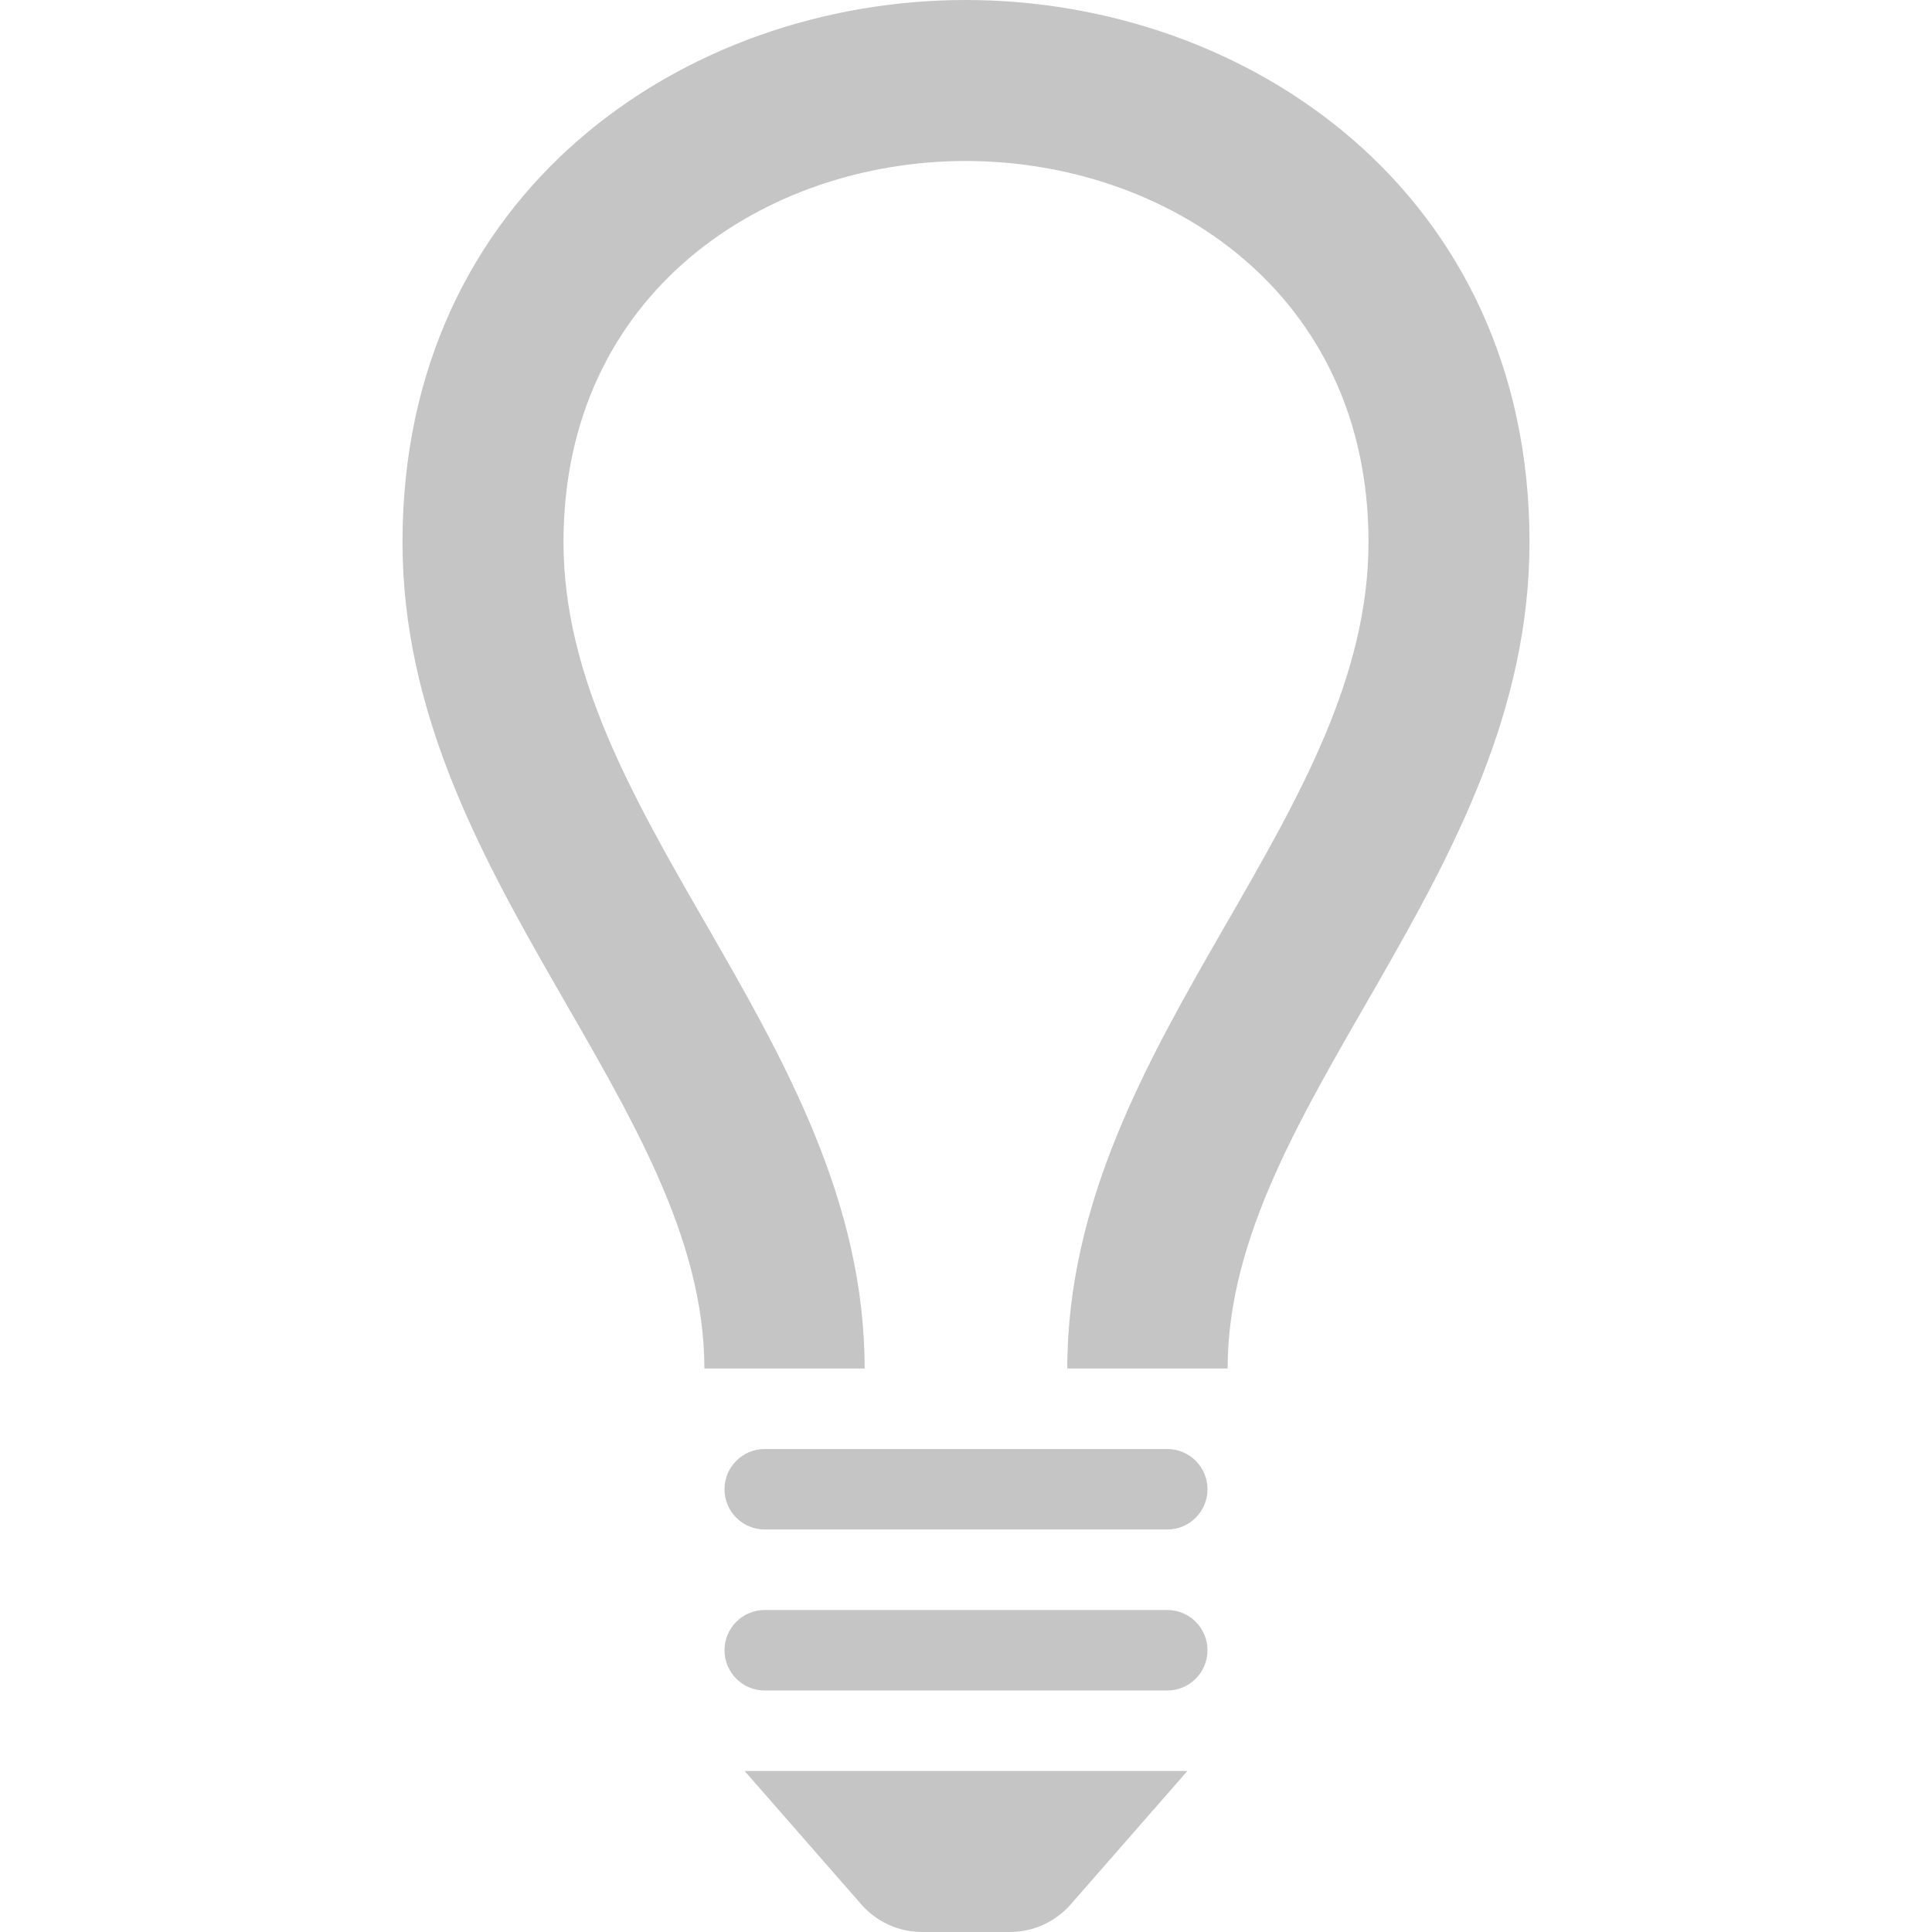 <?xml version="1.0" encoding="UTF-8" standalone="no"?>
<svg
   width="24"
   height="24"
   viewBox="0 0 24 24"
   version="1.1"
   id="svg1"
   sodipodi:docname="dark-dark.svg"
   inkscape:version="1.3.2 (091e20e, 2023-11-25, custom)"
   xmlns:inkscape="http://www.inkscape.org/namespaces/inkscape"
   xmlns:sodipodi="http://sodipodi.sourceforge.net/DTD/sodipodi-0.dtd"
   xmlns="http://www.w3.org/2000/svg"
   xmlns:svg="http://www.w3.org/2000/svg">
  <defs
     id="defs1" />
  <sodipodi:namedview
     id="namedview1"
     pagecolor="#ffffff"
     bordercolor="#000000"
     borderopacity="0.25"
     inkscape:showpageshadow="2"
     inkscape:pageopacity="0.0"
     inkscape:pagecheckerboard="0"
     inkscape:deskcolor="#d1d1d1"
     inkscape:zoom="32.541667"
     inkscape:cx="12.03073"
     inkscape:cy="12"
     inkscape:window-width="1920"
     inkscape:window-height="991"
     inkscape:window-x="-9"
     inkscape:window-y="-9"
     inkscape:window-maximized="1"
     inkscape:current-layer="svg1" />
  <path
     d="m 19,6.734 c 0,4.164 -3.75,6.98 -3.75,10.266 h -1.992 c 0.001,-2.079 0.996,-3.826 1.968,-5.513 C 16.139,9.902 17,8.404 17,6.734 17,3.626 14.482,2 11.996,2 9.514,2 7,3.626 7,6.734 7,8.404 7.861,9.902 8.774,11.487 9.746,13.174 10.74,14.921 10.741,17 H 8.75 C 8.75,13.714 5,10.897 5,6.734 5,2.391 8.498,0 11.996,0 15.498,0 19,2.394 19,6.734 Z M 15,18.5 c 0,0.276 -0.224,0.5 -0.5,0.5 h -5 C 9.224,19 9,18.776 9,18.5 9,18.224 9.224,18 9.5,18 h 5 c 0.276,0 0.5,0.224 0.5,0.5 z m 0,2 c 0,0.276 -0.224,0.5 -0.5,0.5 h -5 C 9.224,21 9,20.776 9,20.5 9,20.224 9.224,20 9.5,20 h 5 c 0.276,0 0.5,0.224 0.5,0.5 z m -1.701,3.159 C 13.109,23.875 12.834,24 12.547,24 h -1.094 c -0.287,0 -0.562,-0.125 -0.752,-0.341 L 9.25,22 h 5.5 z"
     id="path1"
     style="fill:#c5c5c5;fill-opacity:1"
     sodipodi:nodetypes="scccssscccssssssssssssssssscsscccc" />
</svg>
